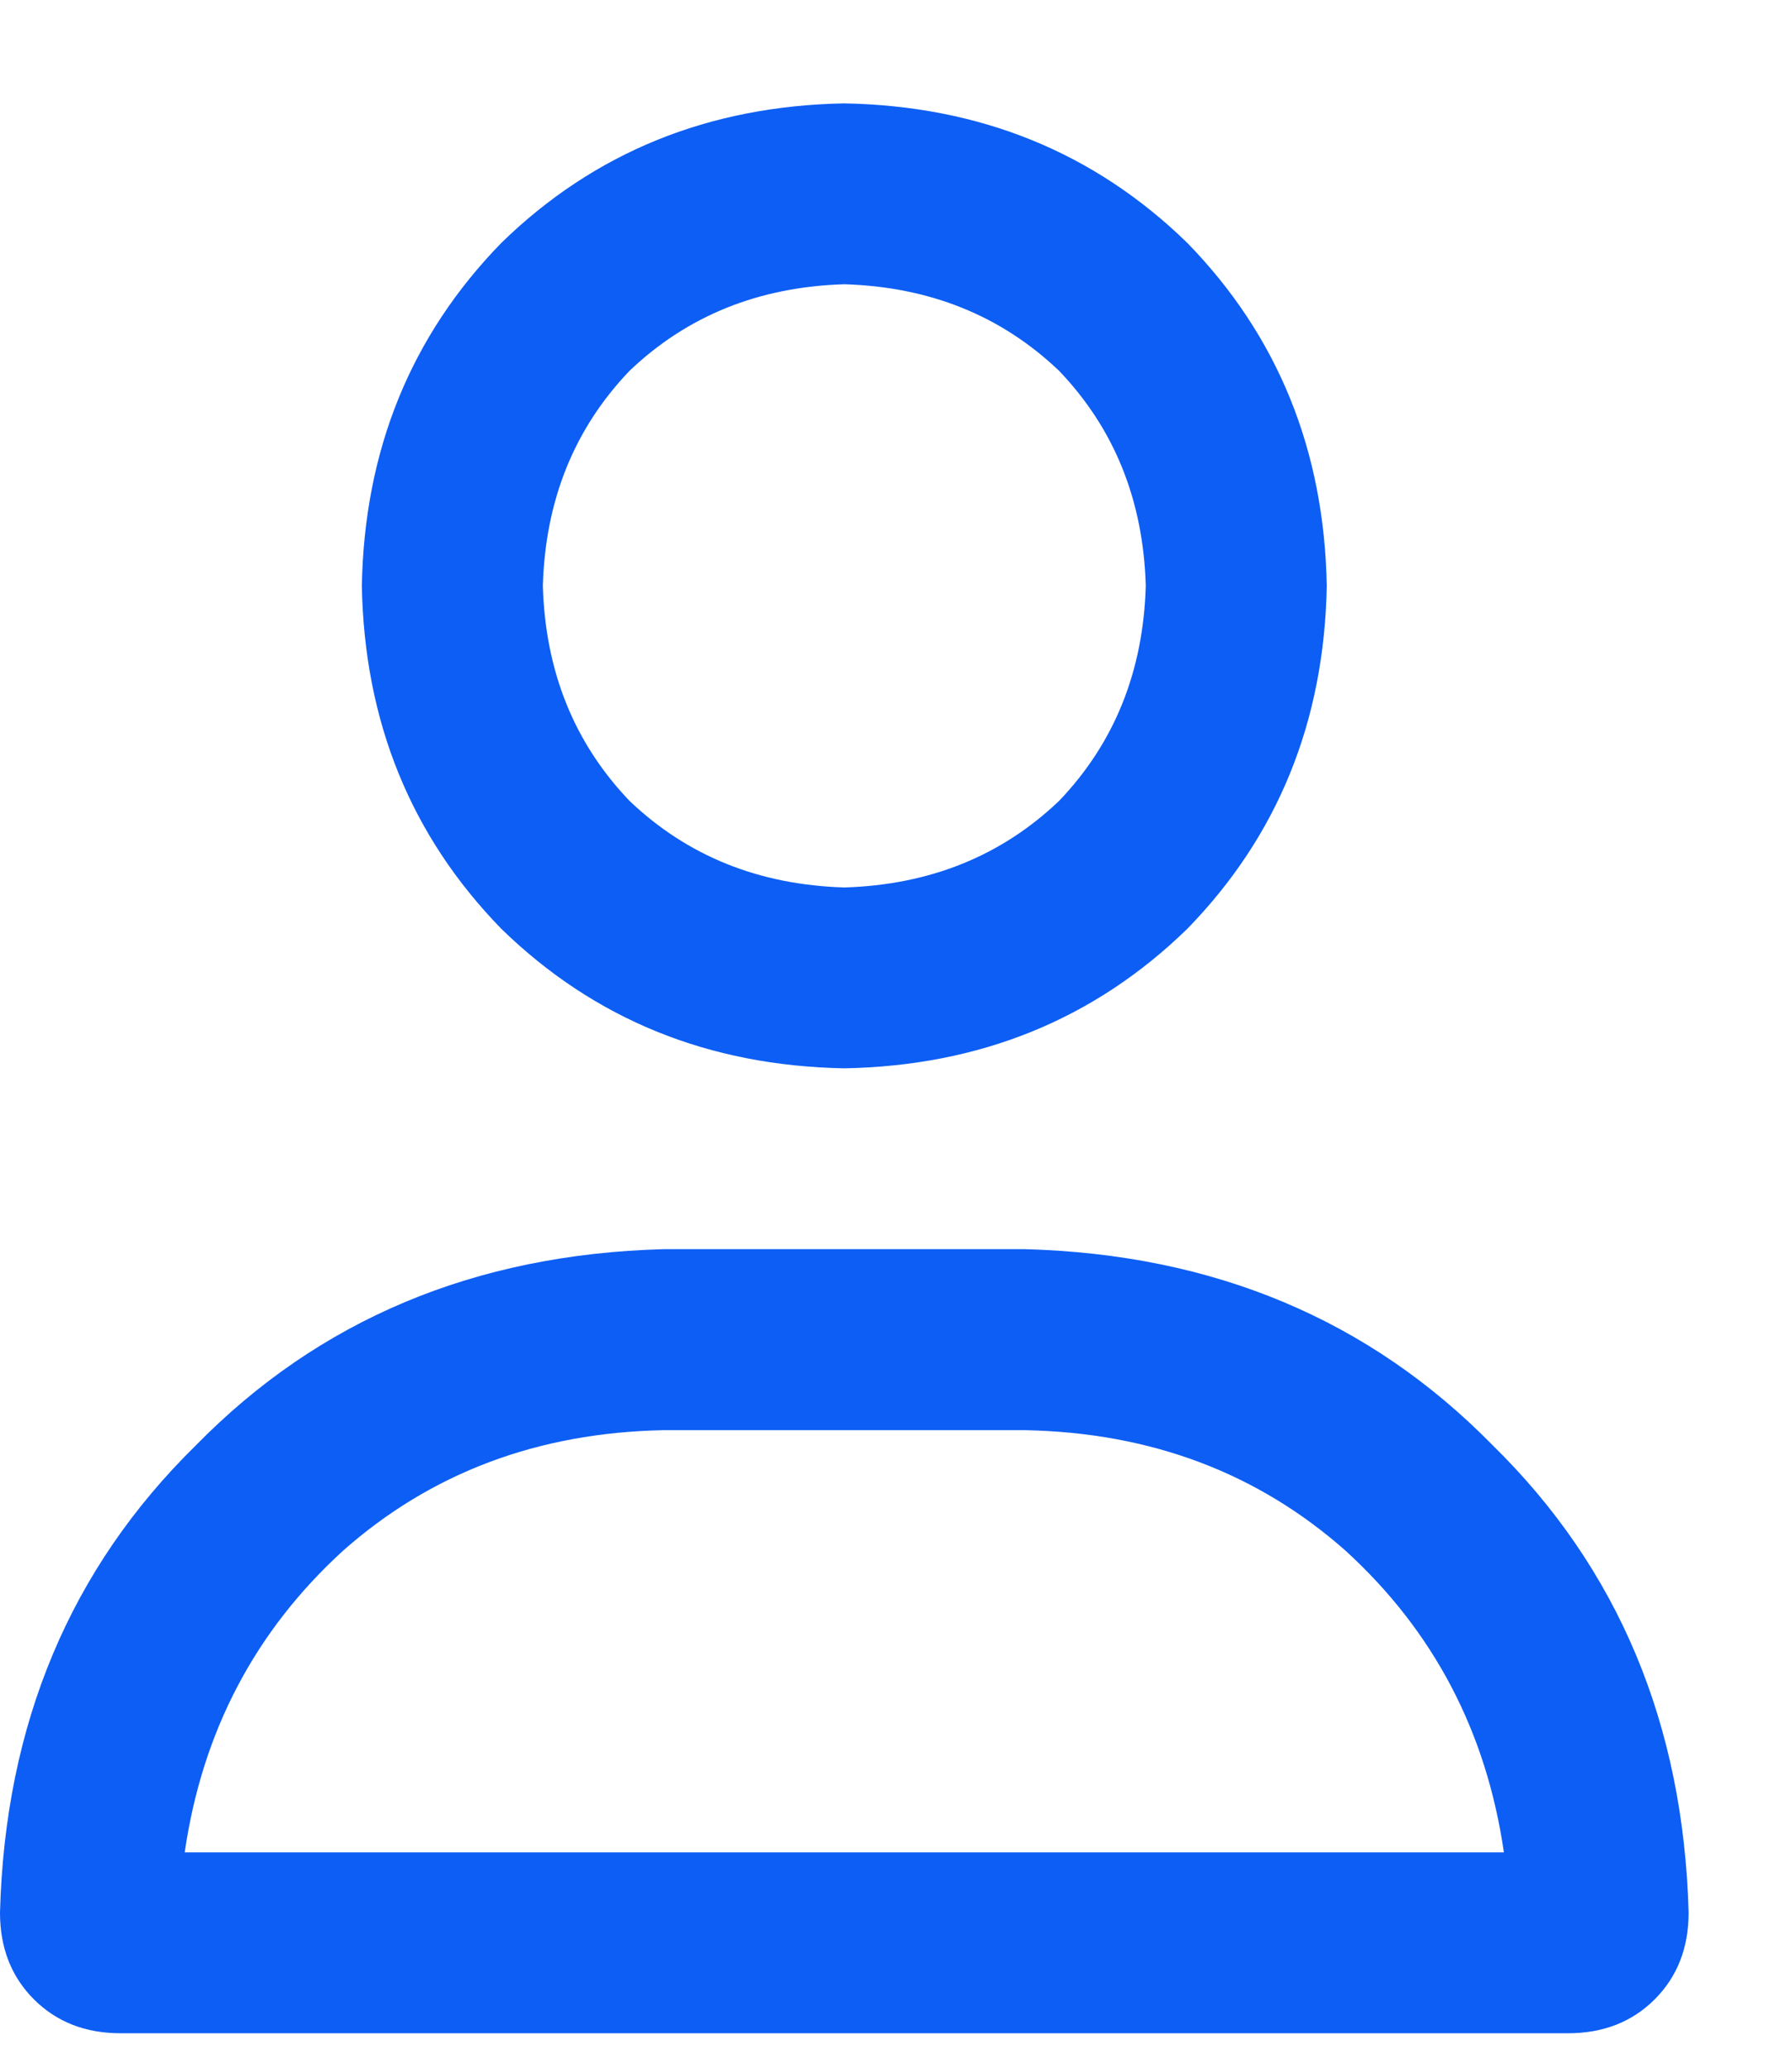 <svg width="13" height="15" viewBox="0 0 13 15" fill="none" xmlns="http://www.w3.org/2000/svg">
<path d="M7.438 9.062C8.805 9.099 9.935 9.573 10.828 10.484C11.74 11.378 12.213 12.508 12.25 13.875C12.25 14.13 12.168 14.34 12.004 14.504C11.84 14.668 11.63 14.75 11.375 14.75H0.875C0.62 14.75 0.41 14.668 0.246 14.504C0.082 14.34 0 14.13 0 13.875C0.036 12.508 0.51 11.378 1.422 10.484C2.315 9.573 3.445 9.099 4.812 9.062H7.438ZM1.34 13.438H10.91C10.783 12.562 10.4 11.833 9.762 11.25C9.124 10.685 8.349 10.393 7.438 10.375H4.812C3.901 10.393 3.126 10.685 2.488 11.25C1.85 11.833 1.467 12.562 1.34 13.438ZM6.125 7.75C5.141 7.732 4.311 7.395 3.637 6.738C2.98 6.064 2.643 5.234 2.625 4.25C2.643 3.266 2.98 2.436 3.637 1.762C4.311 1.105 5.141 0.768 6.125 0.75C7.109 0.768 7.939 1.105 8.613 1.762C9.27 2.436 9.607 3.266 9.625 4.25C9.607 5.234 9.27 6.064 8.613 6.738C7.939 7.395 7.109 7.732 6.125 7.75ZM6.125 2.062C5.505 2.081 4.986 2.29 4.566 2.691C4.165 3.111 3.956 3.63 3.938 4.25C3.956 4.87 4.165 5.389 4.566 5.809C4.986 6.21 5.505 6.419 6.125 6.438C6.745 6.419 7.264 6.21 7.684 5.809C8.085 5.389 8.294 4.87 8.312 4.25C8.294 3.63 8.085 3.111 7.684 2.691C7.264 2.29 6.745 2.081 6.125 2.062Z" fill="#0D5EF4"/>
</svg>
